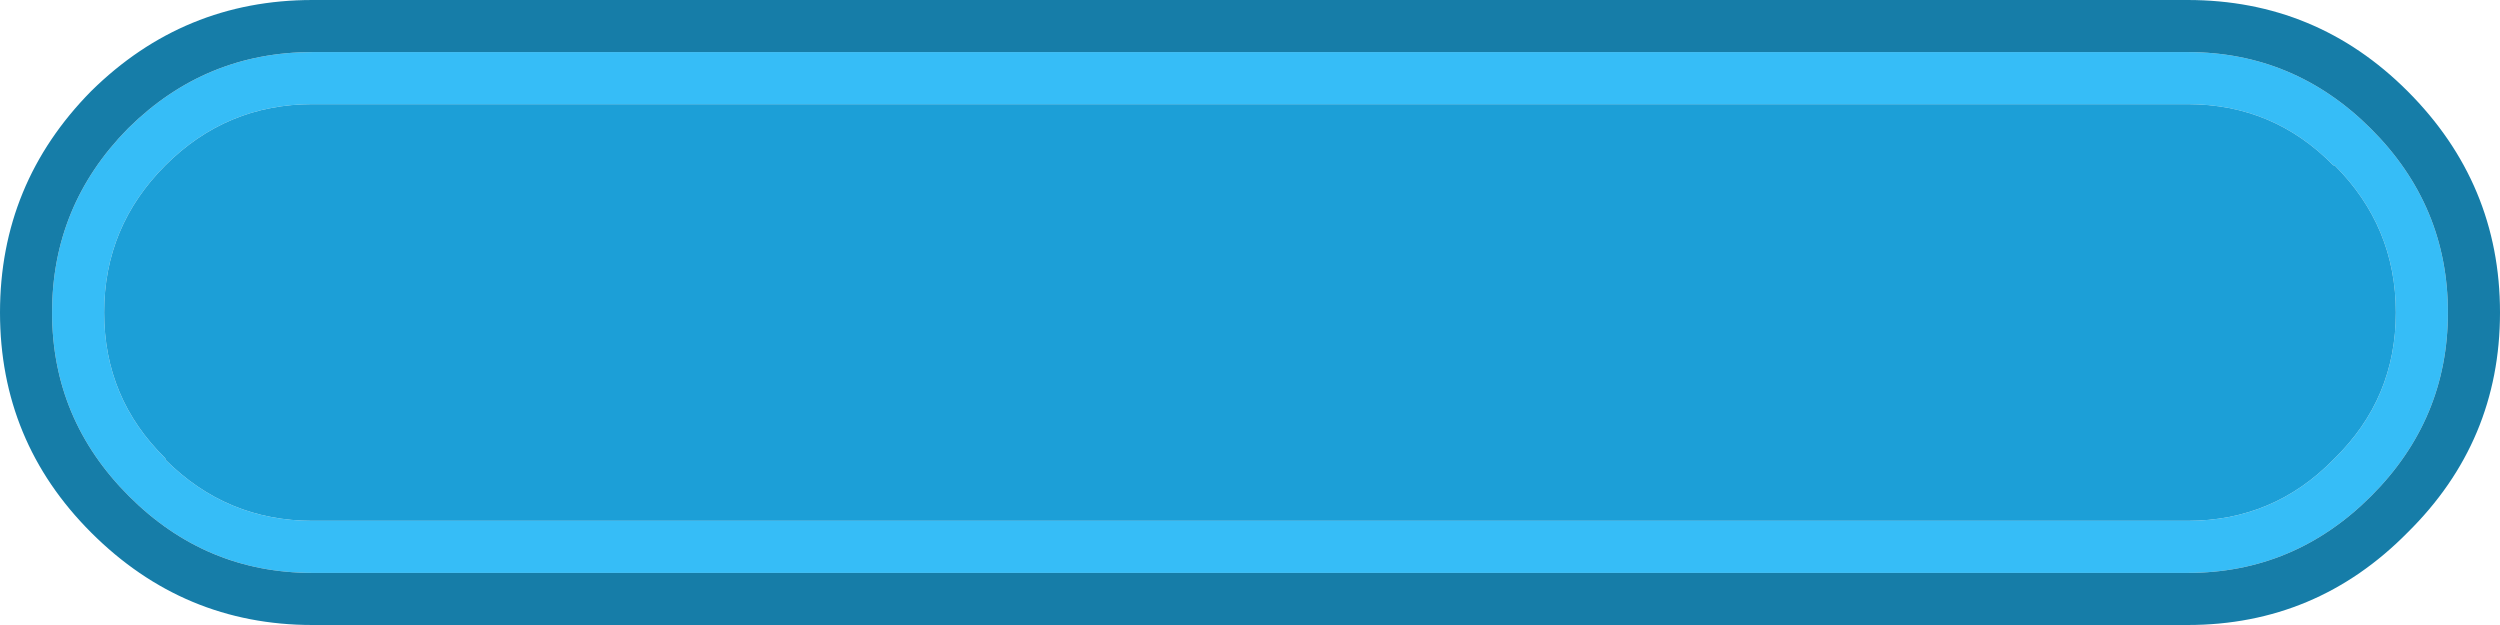 <svg width="96" height="24" xmlns="http://www.w3.org/2000/svg" xmlns:xlink="http://www.w3.org/1999/xlink">
  <defs/>
  <g>
    <path stroke="none" fill="#36BDF7" d="M6.35 6.35 Q4 8.7 4 12 4 15.3 6.35 17.6 L6.35 17.65 Q8.7 20 12 20 L84 20 Q87.3 20 89.6 17.65 L89.65 17.6 Q92 15.3 92 12 92 8.7 89.65 6.35 L89.6 6.35 Q87.3 4 84 4 L12 4 Q8.7 4 6.35 6.35 M4.9 4.95 L4.95 4.9 Q7.9 2 12 2 L84 2 Q88.1 2 91.05 4.95 94 7.9 94 12 94 16.1 91.05 19.05 88.1 22 84 22 L12 22 Q7.9 22 4.95 19.05 2 16.1 2 12 2 7.9 4.9 4.95"/>
    <path stroke="none" fill="#1C9FD7" d="M6.35 6.35 Q8.7 4 12 4 L84 4 Q87.3 4 89.6 6.35 L89.65 6.35 Q92 8.7 92 12 92 15.3 89.65 17.6 L89.6 17.65 Q87.3 20 84 20 L12 20 Q8.7 20 6.35 17.65 L6.35 17.6 Q4 15.3 4 12 4 8.7 6.35 6.35"/>
    <path stroke="none" fill="#167DA8" d="M12 0 L84 0 Q88.95 0 92.45 3.5 96 7.05 96 12 96 16.95 92.45 20.45 88.95 24 84 24 L12 24 Q7.05 24 3.5 20.45 0 16.95 0 12 0 7.05 3.5 3.5 7.05 0 12 0 M4.9 4.95 Q2 7.9 2 12 2 16.1 4.95 19.05 7.9 22 12 22 L84 22 Q88.1 22 91.05 19.05 94 16.1 94 12 94 7.9 91.05 4.95 88.1 2 84 2 L12 2 Q7.9 2 4.95 4.9 L4.9 4.95"/>
  </g>
</svg>